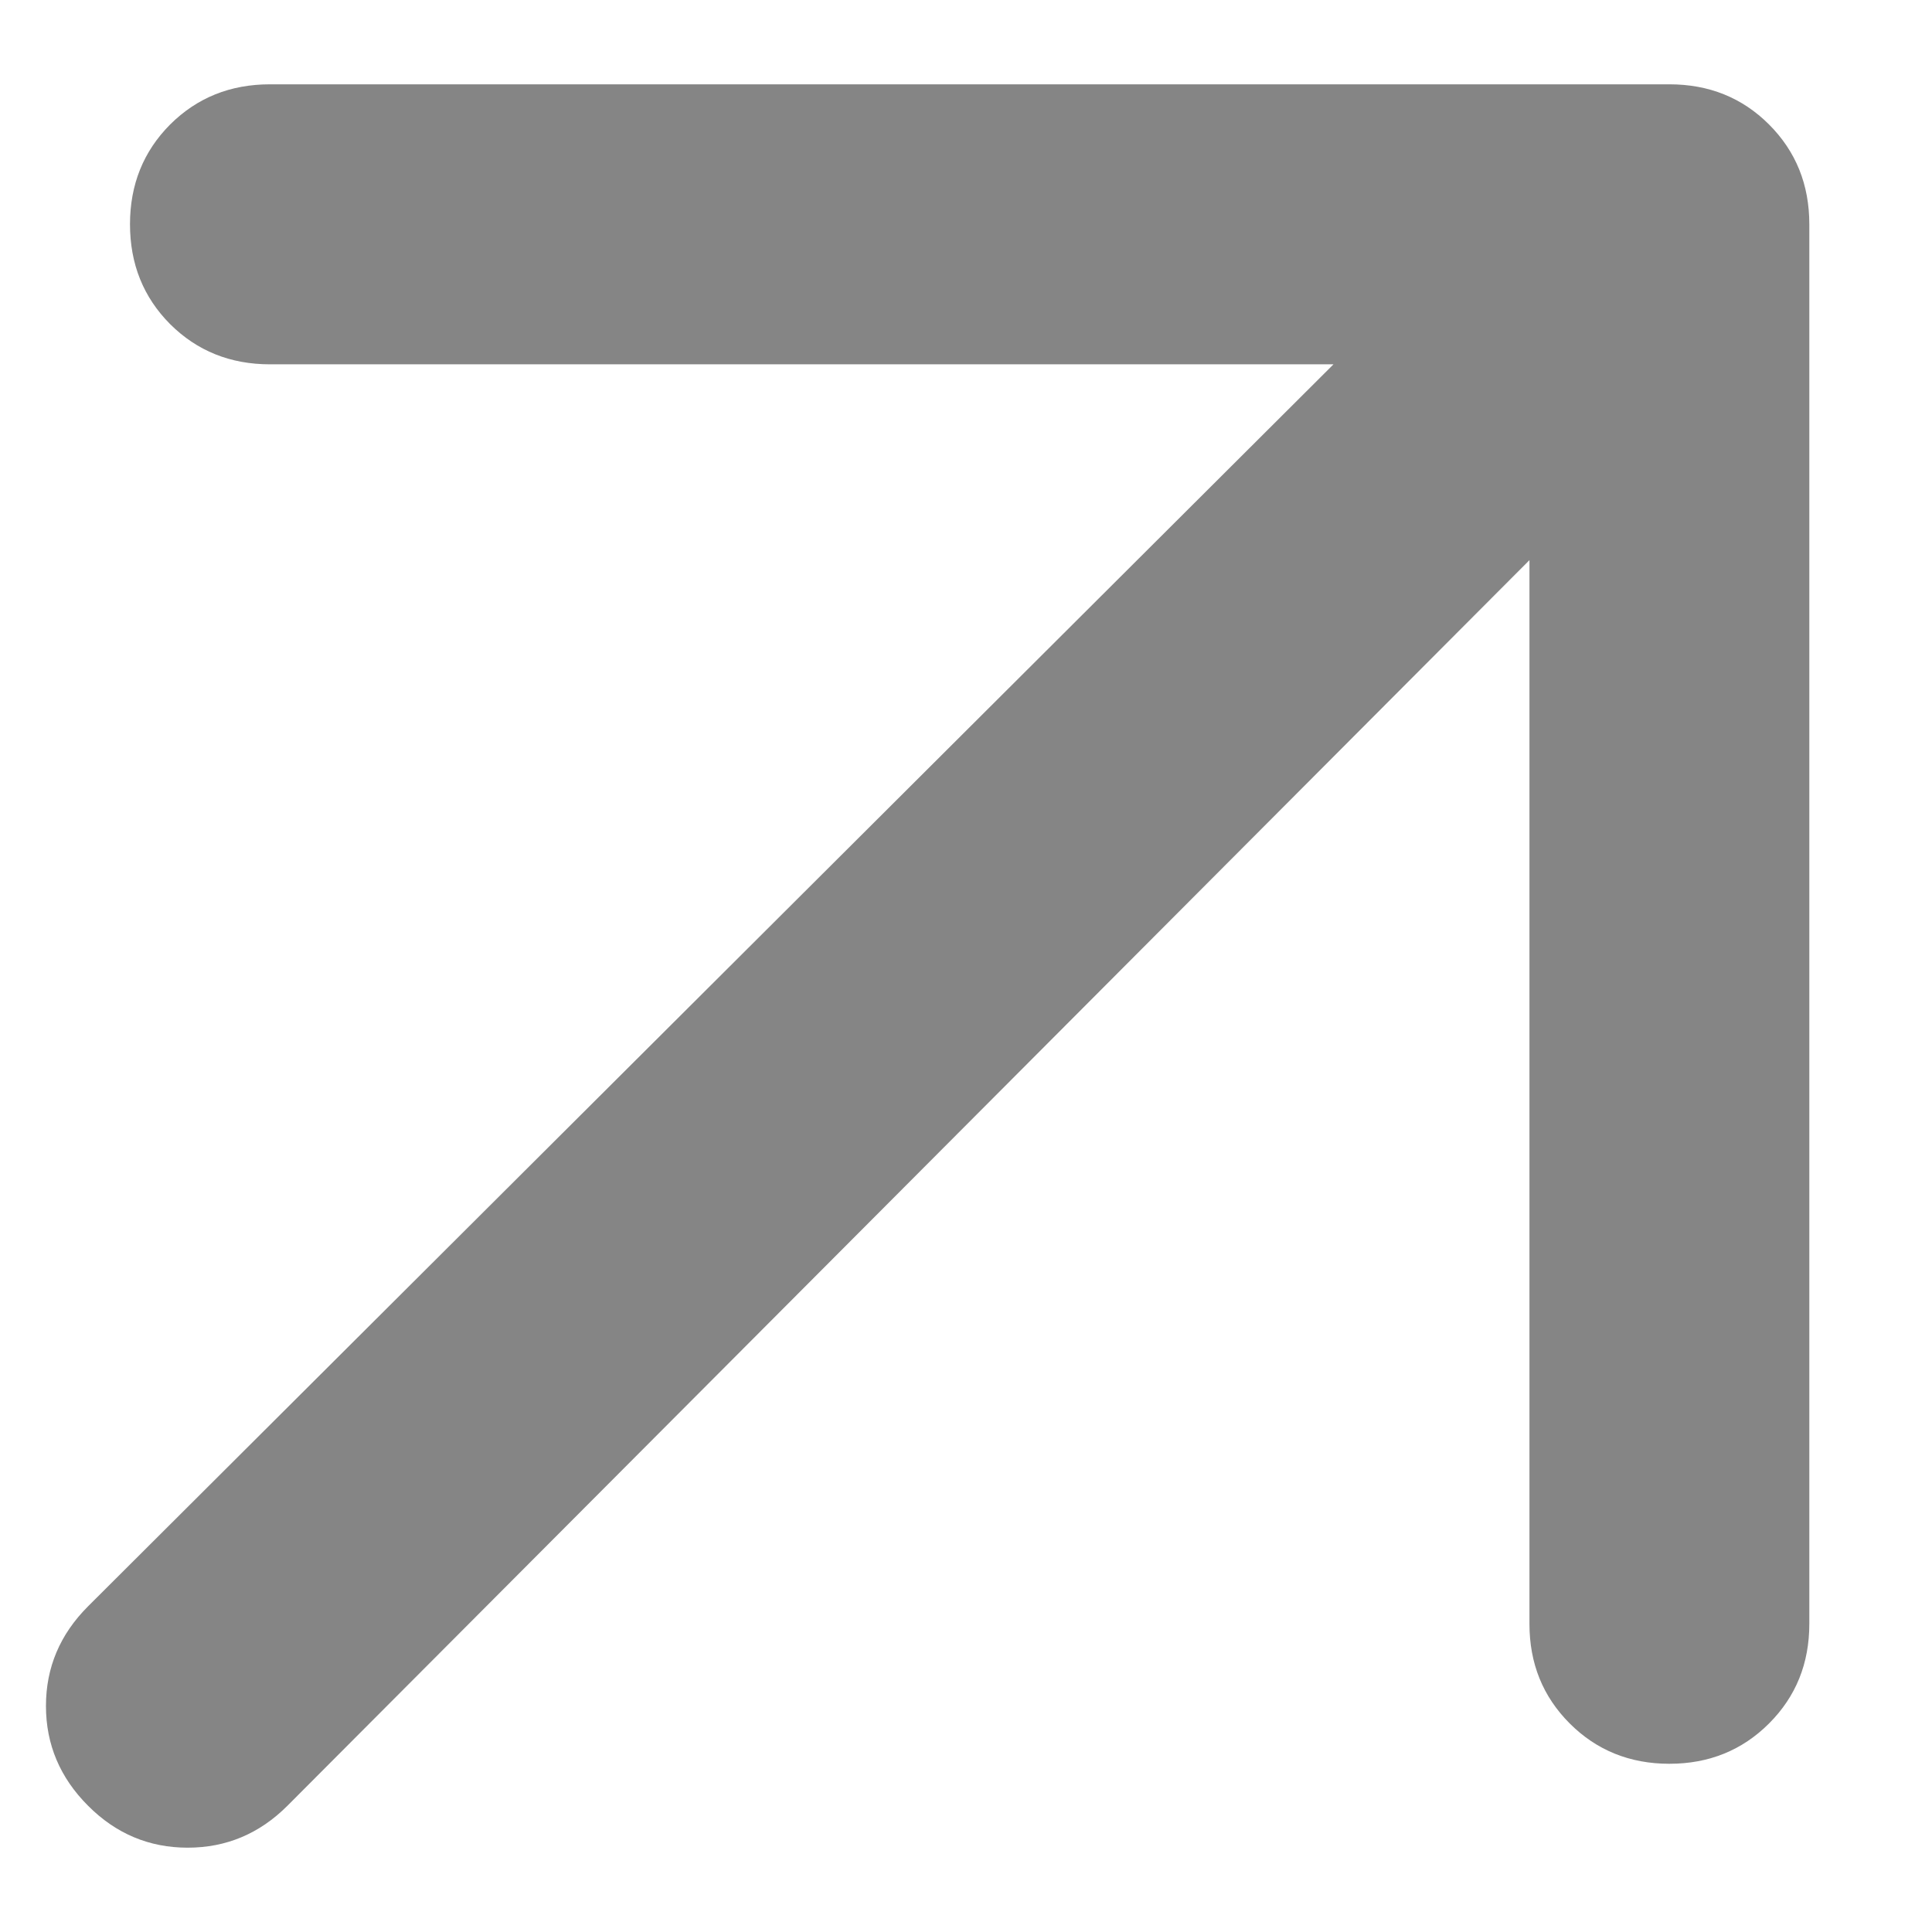 <svg width="14" height="14" viewBox="0 0 14 14" fill="none" xmlns="http://www.w3.org/2000/svg">
<path d="M11.083 4.059L2.083 13.085C1.88 13.288 1.639 13.389 1.36 13.389C1.081 13.389 0.84 13.288 0.638 13.085C0.435 12.882 0.333 12.641 0.333 12.362C0.333 12.083 0.435 11.843 0.638 11.64L9.663 2.64H1.956C1.669 2.64 1.428 2.543 1.233 2.349C1.039 2.154 0.942 1.913 0.942 1.625C0.942 1.338 1.039 1.097 1.233 0.902C1.428 0.708 1.669 0.611 1.956 0.611H12.097C12.384 0.611 12.625 0.708 12.819 0.902C13.014 1.097 13.111 1.338 13.111 1.625V11.767C13.111 12.054 13.014 12.294 12.819 12.489C12.625 12.683 12.384 12.781 12.097 12.781C11.81 12.781 11.569 12.683 11.375 12.489C11.18 12.294 11.083 12.054 11.083 11.767V4.059Z" fill="#858585"/>
</svg>
